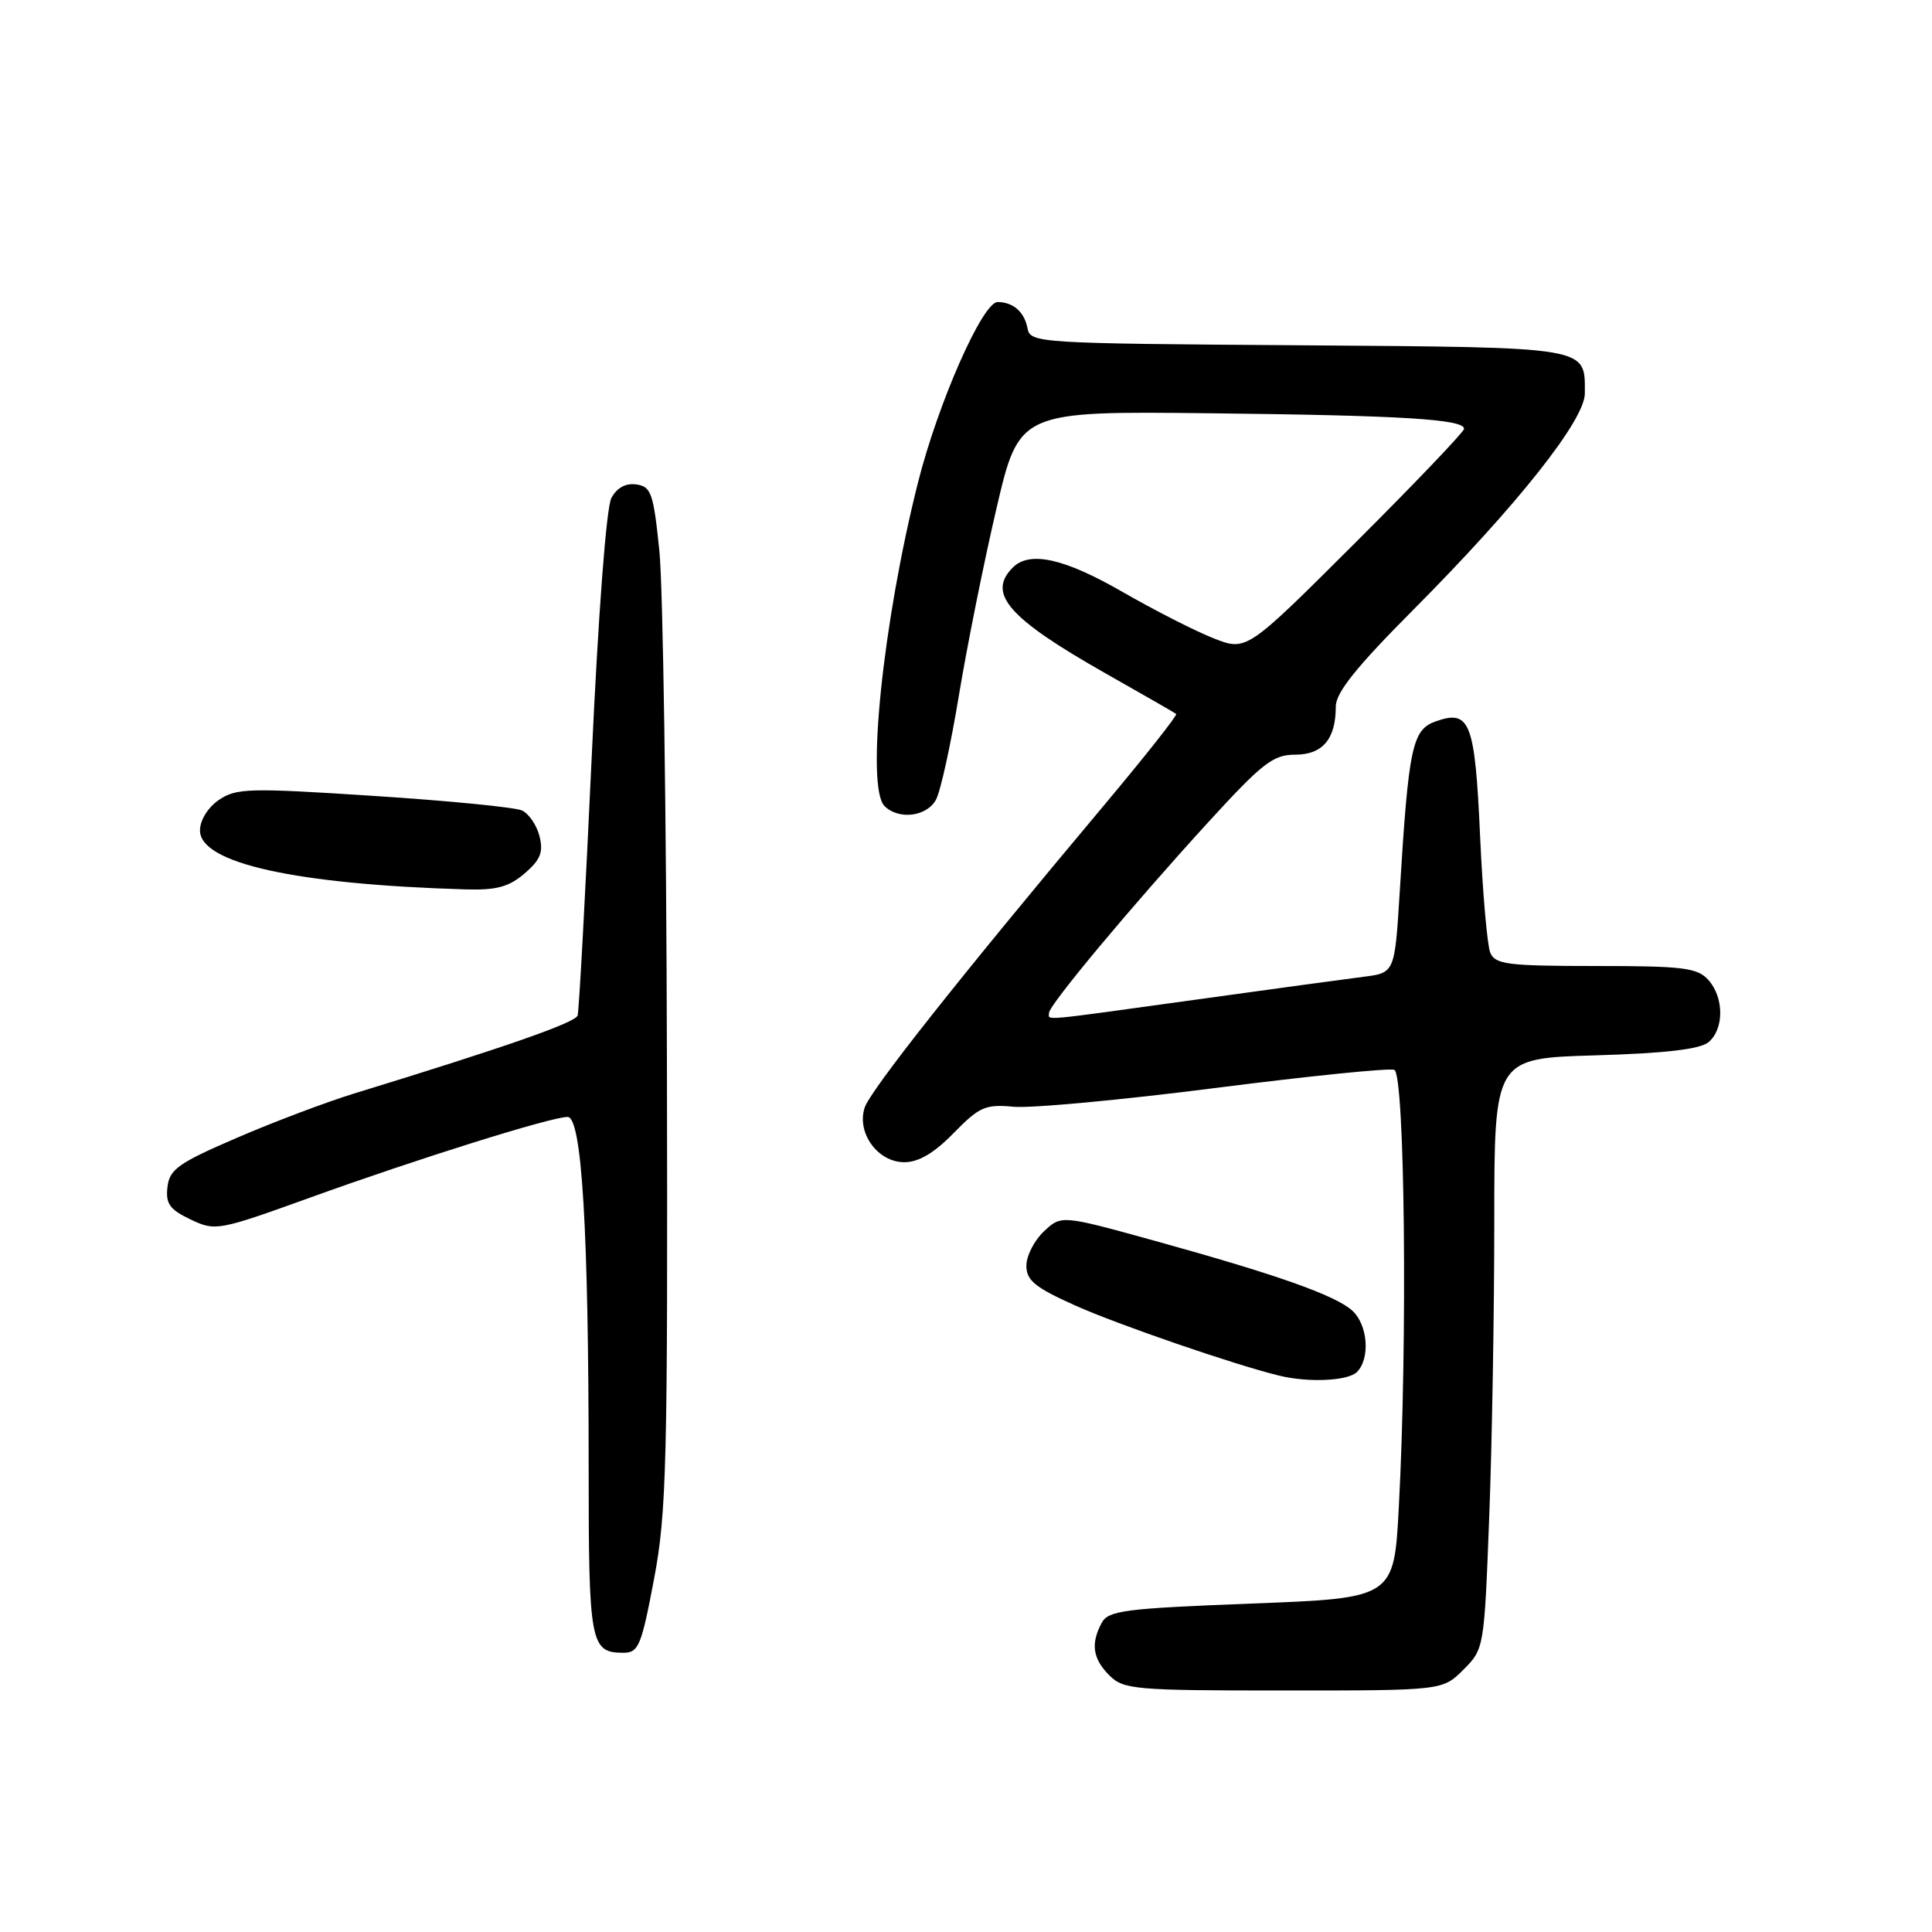 <?xml version="1.0" encoding="UTF-8" standalone="no"?>
<!DOCTYPE svg PUBLIC "-//W3C//DTD SVG 1.1//EN" "http://www.w3.org/Graphics/SVG/1.1/DTD/svg11.dtd" >
<svg xmlns="http://www.w3.org/2000/svg" xmlns:xlink="http://www.w3.org/1999/xlink" version="1.1" viewBox="0 0 256 256">
 <g >
 <path fill="currentColor"
d=" M 193.91 221.24 C 196.65 218.51 196.67 218.37 197.33 200.99 C 197.70 191.37 198.00 173.76 198.00 161.87 C 198.00 140.23 198.00 140.23 211.38 139.84 C 220.63 139.57 225.25 139.03 226.38 138.10 C 228.47 136.36 228.46 132.16 226.35 129.83 C 224.90 128.23 223.01 128.00 211.45 128.00 C 199.79 128.00 198.13 127.79 197.47 126.25 C 197.07 125.29 196.46 118.33 196.12 110.80 C 195.44 95.66 194.79 93.98 190.26 95.58 C 187.12 96.68 186.65 98.91 185.47 118.20 C 184.81 128.91 184.81 128.91 180.66 129.43 C 178.37 129.72 168.31 131.09 158.30 132.48 C 137.41 135.37 139.00 135.23 139.00 134.22 C 139.00 133.17 149.91 120.10 160.06 108.99 C 167.26 101.12 168.69 100.00 171.60 100.00 C 175.25 100.00 177.00 97.94 177.00 93.62 C 177.00 91.78 179.71 88.39 187.26 80.81 C 201.04 66.96 210.00 55.66 210.00 52.13 C 210.00 45.87 211.00 46.04 172.01 45.75 C 137.42 45.51 136.52 45.45 136.15 43.50 C 135.74 41.34 134.27 40.04 132.20 40.02 C 130.21 39.99 124.28 53.42 121.62 64.01 C 116.98 82.45 114.72 104.32 117.20 106.80 C 119.08 108.68 122.81 108.21 124.03 105.95 C 124.63 104.83 125.99 98.64 127.05 92.20 C 128.11 85.77 130.34 74.65 132.01 67.49 C 135.04 54.48 135.04 54.48 160.27 54.76 C 185.78 55.04 194.00 55.55 194.00 56.82 C 194.00 57.21 187.52 64.00 179.59 71.91 C 165.18 86.29 165.18 86.29 160.84 84.59 C 158.45 83.66 153.02 80.89 148.77 78.45 C 141.02 73.98 136.44 72.96 134.20 75.20 C 130.75 78.65 133.61 81.92 146.50 89.23 C 151.45 92.03 155.66 94.45 155.85 94.60 C 156.05 94.75 151.75 100.19 146.30 106.69 C 127.05 129.64 115.27 144.53 114.56 146.80 C 113.50 150.14 116.32 154.00 119.82 154.00 C 121.72 154.00 123.78 152.79 126.37 150.13 C 129.78 146.65 130.56 146.30 134.32 146.65 C 136.62 146.87 148.62 145.75 161.00 144.17 C 173.38 142.59 184.06 141.50 184.75 141.76 C 186.15 142.27 186.52 177.95 185.35 199.72 C 184.71 211.76 184.71 211.76 165.83 212.48 C 149.00 213.13 146.86 213.40 145.98 215.04 C 144.50 217.80 144.79 219.79 147.00 222.00 C 148.87 223.87 150.33 224.00 170.08 224.00 C 191.15 224.00 191.15 224.00 193.91 221.24 Z  M 86.66 209.25 C 88.33 200.42 88.49 193.95 88.37 140.50 C 88.30 108.05 87.85 77.67 87.37 73.00 C 86.59 65.35 86.28 64.47 84.32 64.19 C 82.91 63.99 81.74 64.63 81.01 65.99 C 80.34 67.24 79.27 81.39 78.38 100.80 C 77.55 118.78 76.72 133.98 76.54 134.56 C 76.24 135.51 66.97 138.75 46.88 144.91 C 43.24 146.03 36.26 148.66 31.38 150.77 C 23.65 154.10 22.46 154.94 22.19 157.28 C 21.93 159.49 22.47 160.26 25.24 161.58 C 28.55 163.15 28.88 163.09 41.06 158.70 C 55.34 153.54 73.03 148.00 75.21 148.00 C 77.10 148.00 78.00 162.99 78.00 194.46 C 78.00 217.80 78.22 219.00 82.61 219.00 C 84.61 219.00 84.99 218.08 86.66 209.25 Z  M 179.80 181.80 C 181.59 180.01 181.25 175.54 179.18 173.66 C 176.93 171.63 169.21 168.90 153.07 164.43 C 140.64 160.99 140.64 160.99 138.32 163.17 C 137.04 164.37 136.00 166.41 136.00 167.72 C 136.00 169.66 137.15 170.60 142.46 172.98 C 148.09 175.51 163.61 180.85 169.50 182.28 C 173.39 183.23 178.62 182.98 179.80 181.80 Z  M 69.52 115.73 C 71.61 113.94 72.02 112.92 71.49 110.81 C 71.12 109.34 70.07 107.80 69.16 107.39 C 68.25 106.97 59.40 106.10 49.50 105.46 C 32.97 104.38 31.30 104.43 29.00 106.00 C 27.54 107.00 26.50 108.68 26.50 110.04 C 26.50 114.38 39.14 117.18 61.69 117.85 C 65.79 117.97 67.44 117.52 69.52 115.73 Z "/>
</g>
</svg>